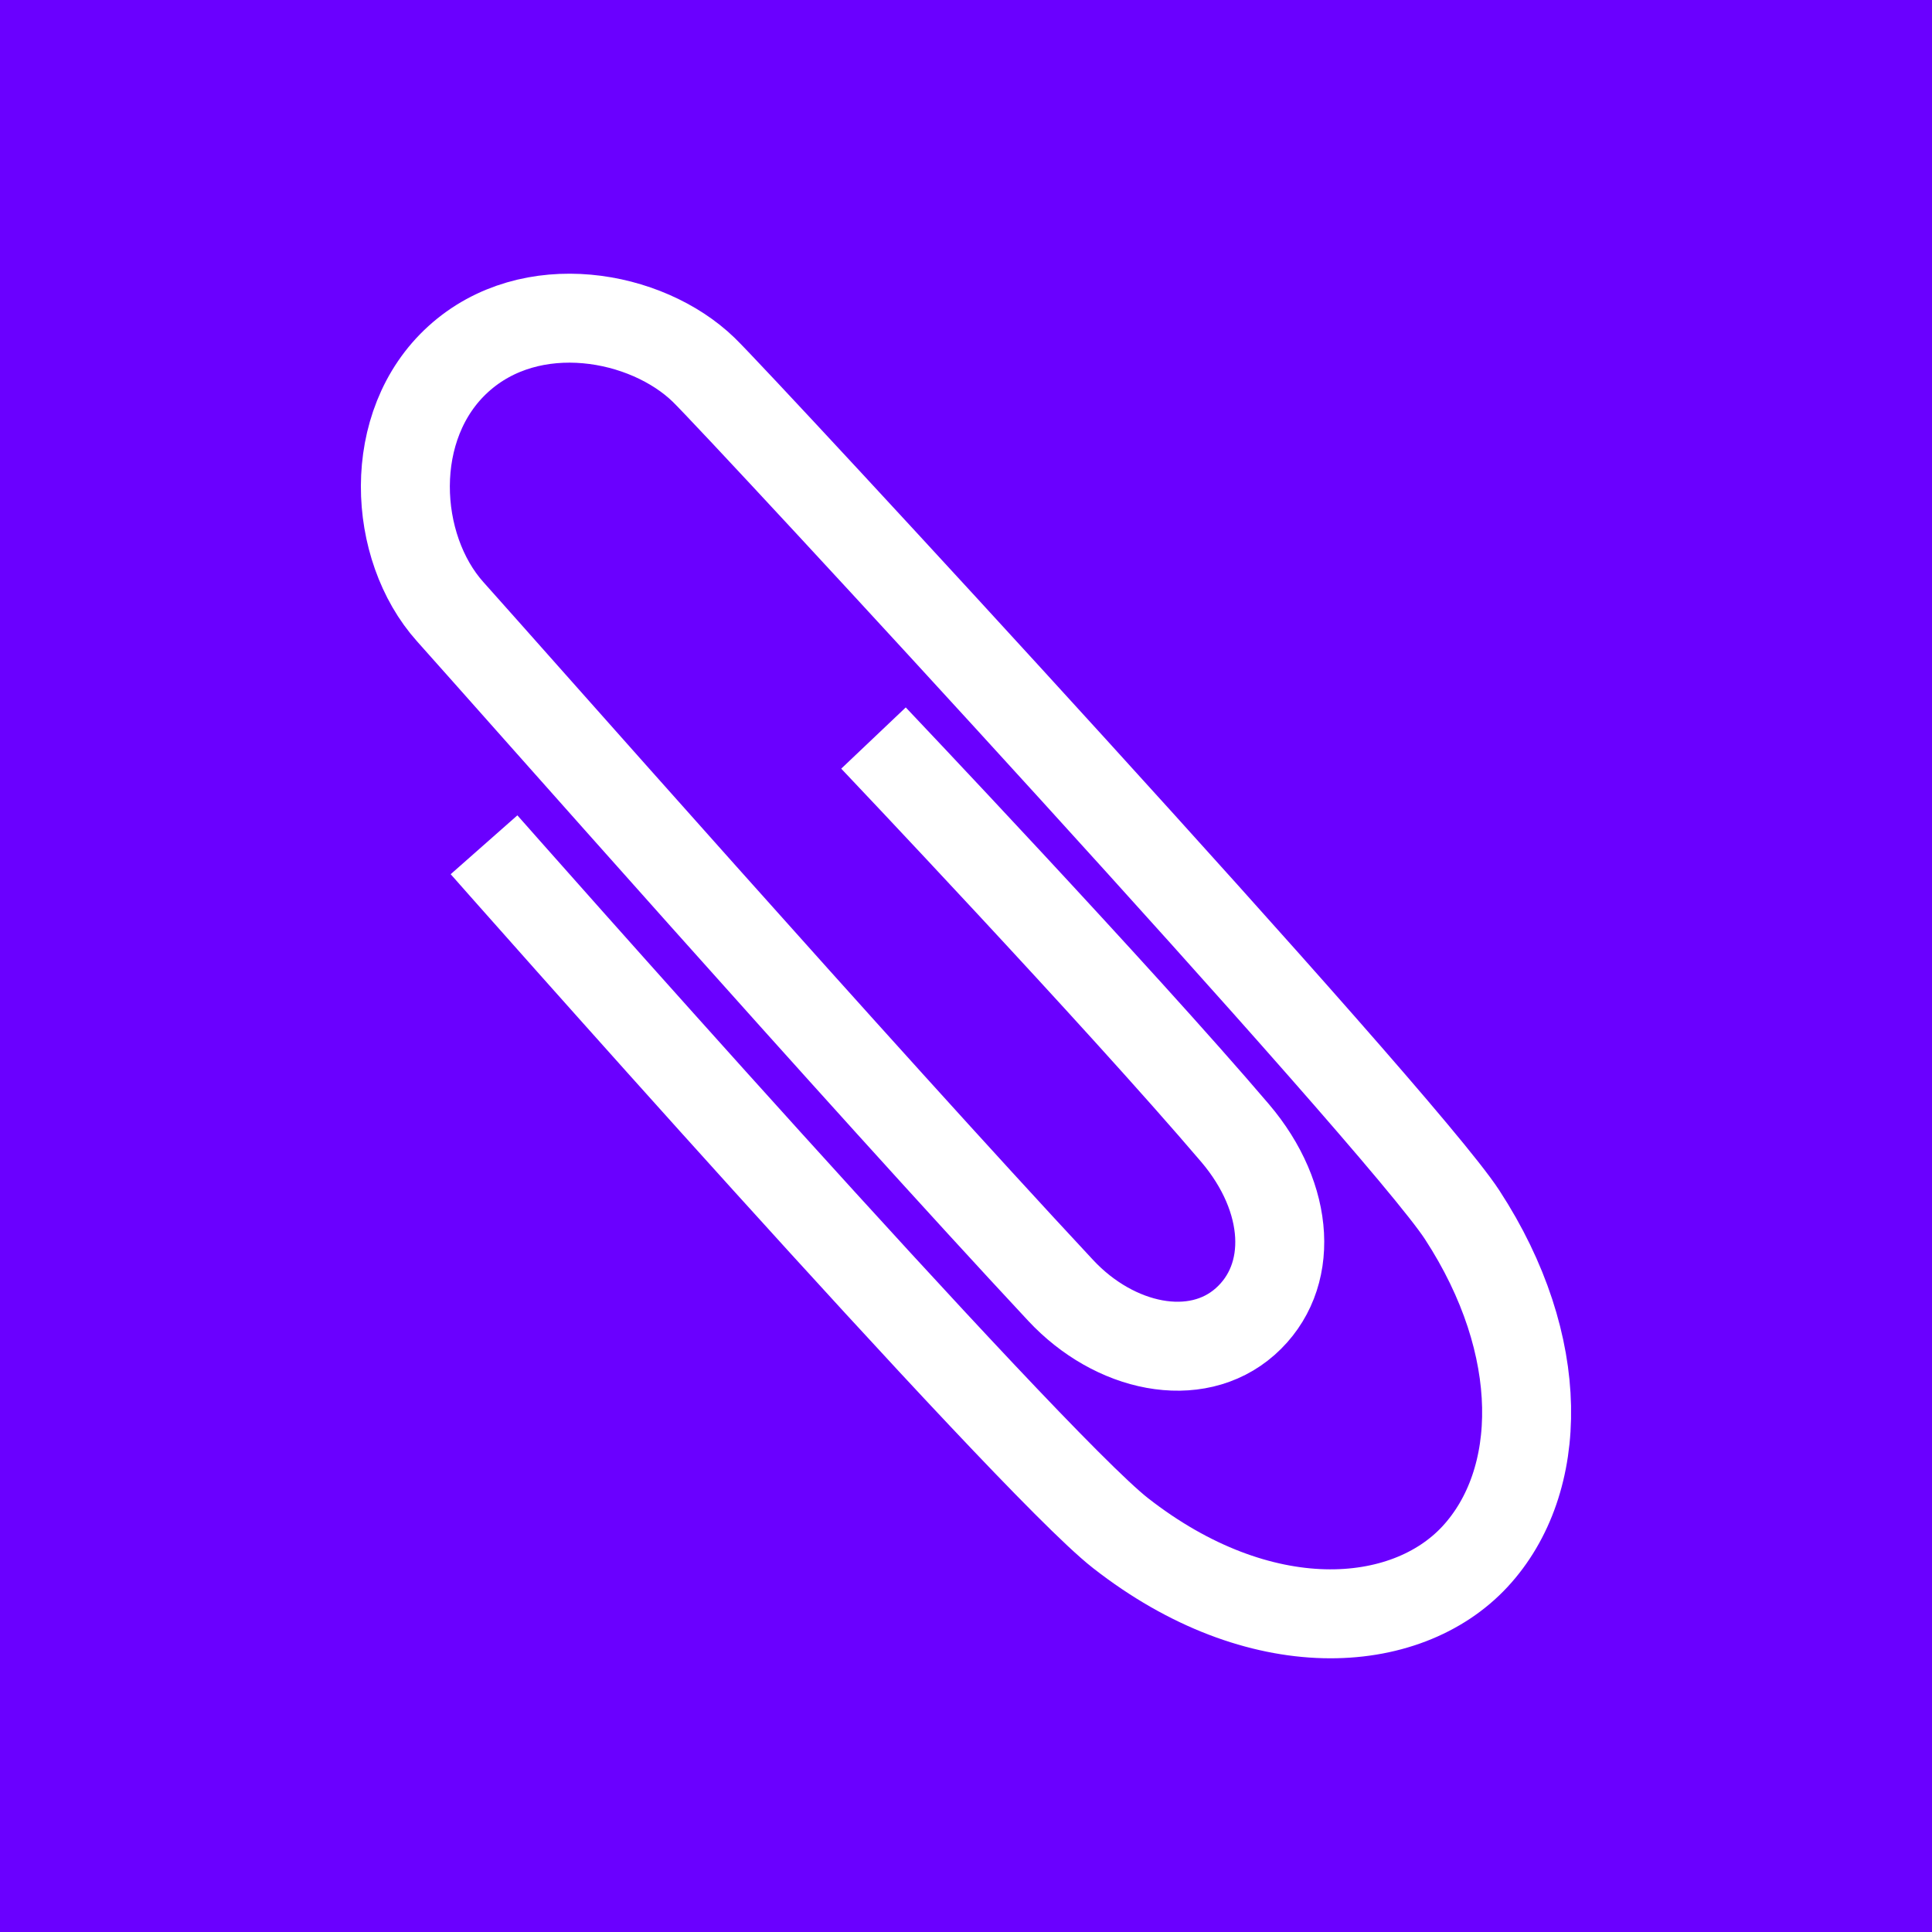 <?xml version="1.0" encoding="UTF-8" standalone="no"?>
<!-- Created with Inkscape (http://www.inkscape.org/) -->

<svg
   xmlns:dc="http://purl.org/dc/elements/1.1/"
   xmlns:cc="http://creativecommons.org/ns#"
   xmlns:rdf="http://www.w3.org/1999/02/22-rdf-syntax-ns#"
   xmlns:svg="http://www.w3.org/2000/svg"
   xmlns="http://www.w3.org/2000/svg"
   xmlns:sodipodi="http://sodipodi.sourceforge.net/DTD/sodipodi-0.dtd"
   xmlns:inkscape="http://www.inkscape.org/namespaces/inkscape"
   width="360"
   height="360"
   id="svg5176"
   version="1.1"
   inkscape:version="0.48.4 r9939"
   sodipodi:docname="SmallLogo.svg">
  <defs
     id="defs5178" />
  <sodipodi:namedview
     id="base"
     pagecolor="#ffffff"
     bordercolor="#666666"
     borderopacity="1.0"
     inkscape:pageopacity="0.0"
     inkscape:pageshadow="2"
     inkscape:zoom="0.98994949"
     inkscape:cx="138.6497"
     inkscape:cy="117.79581"
     inkscape:document-units="px"
     inkscape:current-layer="layer1"
     showgrid="false"
     fit-margin-top="0"
     fit-margin-left="0"
     fit-margin-right="0"
     fit-margin-bottom="0"
     inkscape:window-width="1842"
     inkscape:window-height="1051"
     inkscape:window-x="69"
     inkscape:window-y="-9"
     inkscape:window-maximized="1" />
  <g
     inkscape:label="Layer 1"
     inkscape:groupmode="layer"
     id="layer1"
     transform="translate(0,-692.362)">
    <rect
       style="fill:#6a00ff;fill-opacity:1;stroke:none"
       id="rect4070"
       width="360"
       height="360"
       x="0"
       y="692.362"
       inkscape:export-xdpi="26.5"
       inkscape:export-ydpi="26.5"
       inkscape:export-filename="C:\Users\Desktop1\Desktop\SmallLogo.scale-240.png" />
    <path
       style="fill:none;stroke:#ffffff;stroke-width:16.576;stroke-linecap:butt;stroke-linejoin:round;stroke-miterlimit:4;stroke-opacity:1;stroke-dasharray:none"
       d="m 90.193,849.774 c 0,0 101.113,114.579 118.583,128.248 25.937,20.293 53.15,18.337 66.066,4.394 12.915,-13.943 13.517,-39.288 -2.392,-63.693 C 260.581,900.517 138.176,768.105 131.123,761.273 120.488,750.971 98.951,746.977 85.408,759.262 c -13.543,12.285 -12.28,35.075 -1.519,47.084 11.306,12.617 76.625,86.657 113.766,126.481 10.001,10.723 25.121,13.979 34.373,5.783 9.252,-8.195 8.453,-22.983 -1.904,-35.136 -21.808,-25.588 -67.361,-73.589 -67.361,-73.589"
       id="path4066"
       inkscape:connector-curvature="0"
       sodipodi:nodetypes="cszsszssssc"
       inkscape:export-xdpi="90"
       inkscape:export-ydpi="90" />
  </g>
</svg>
